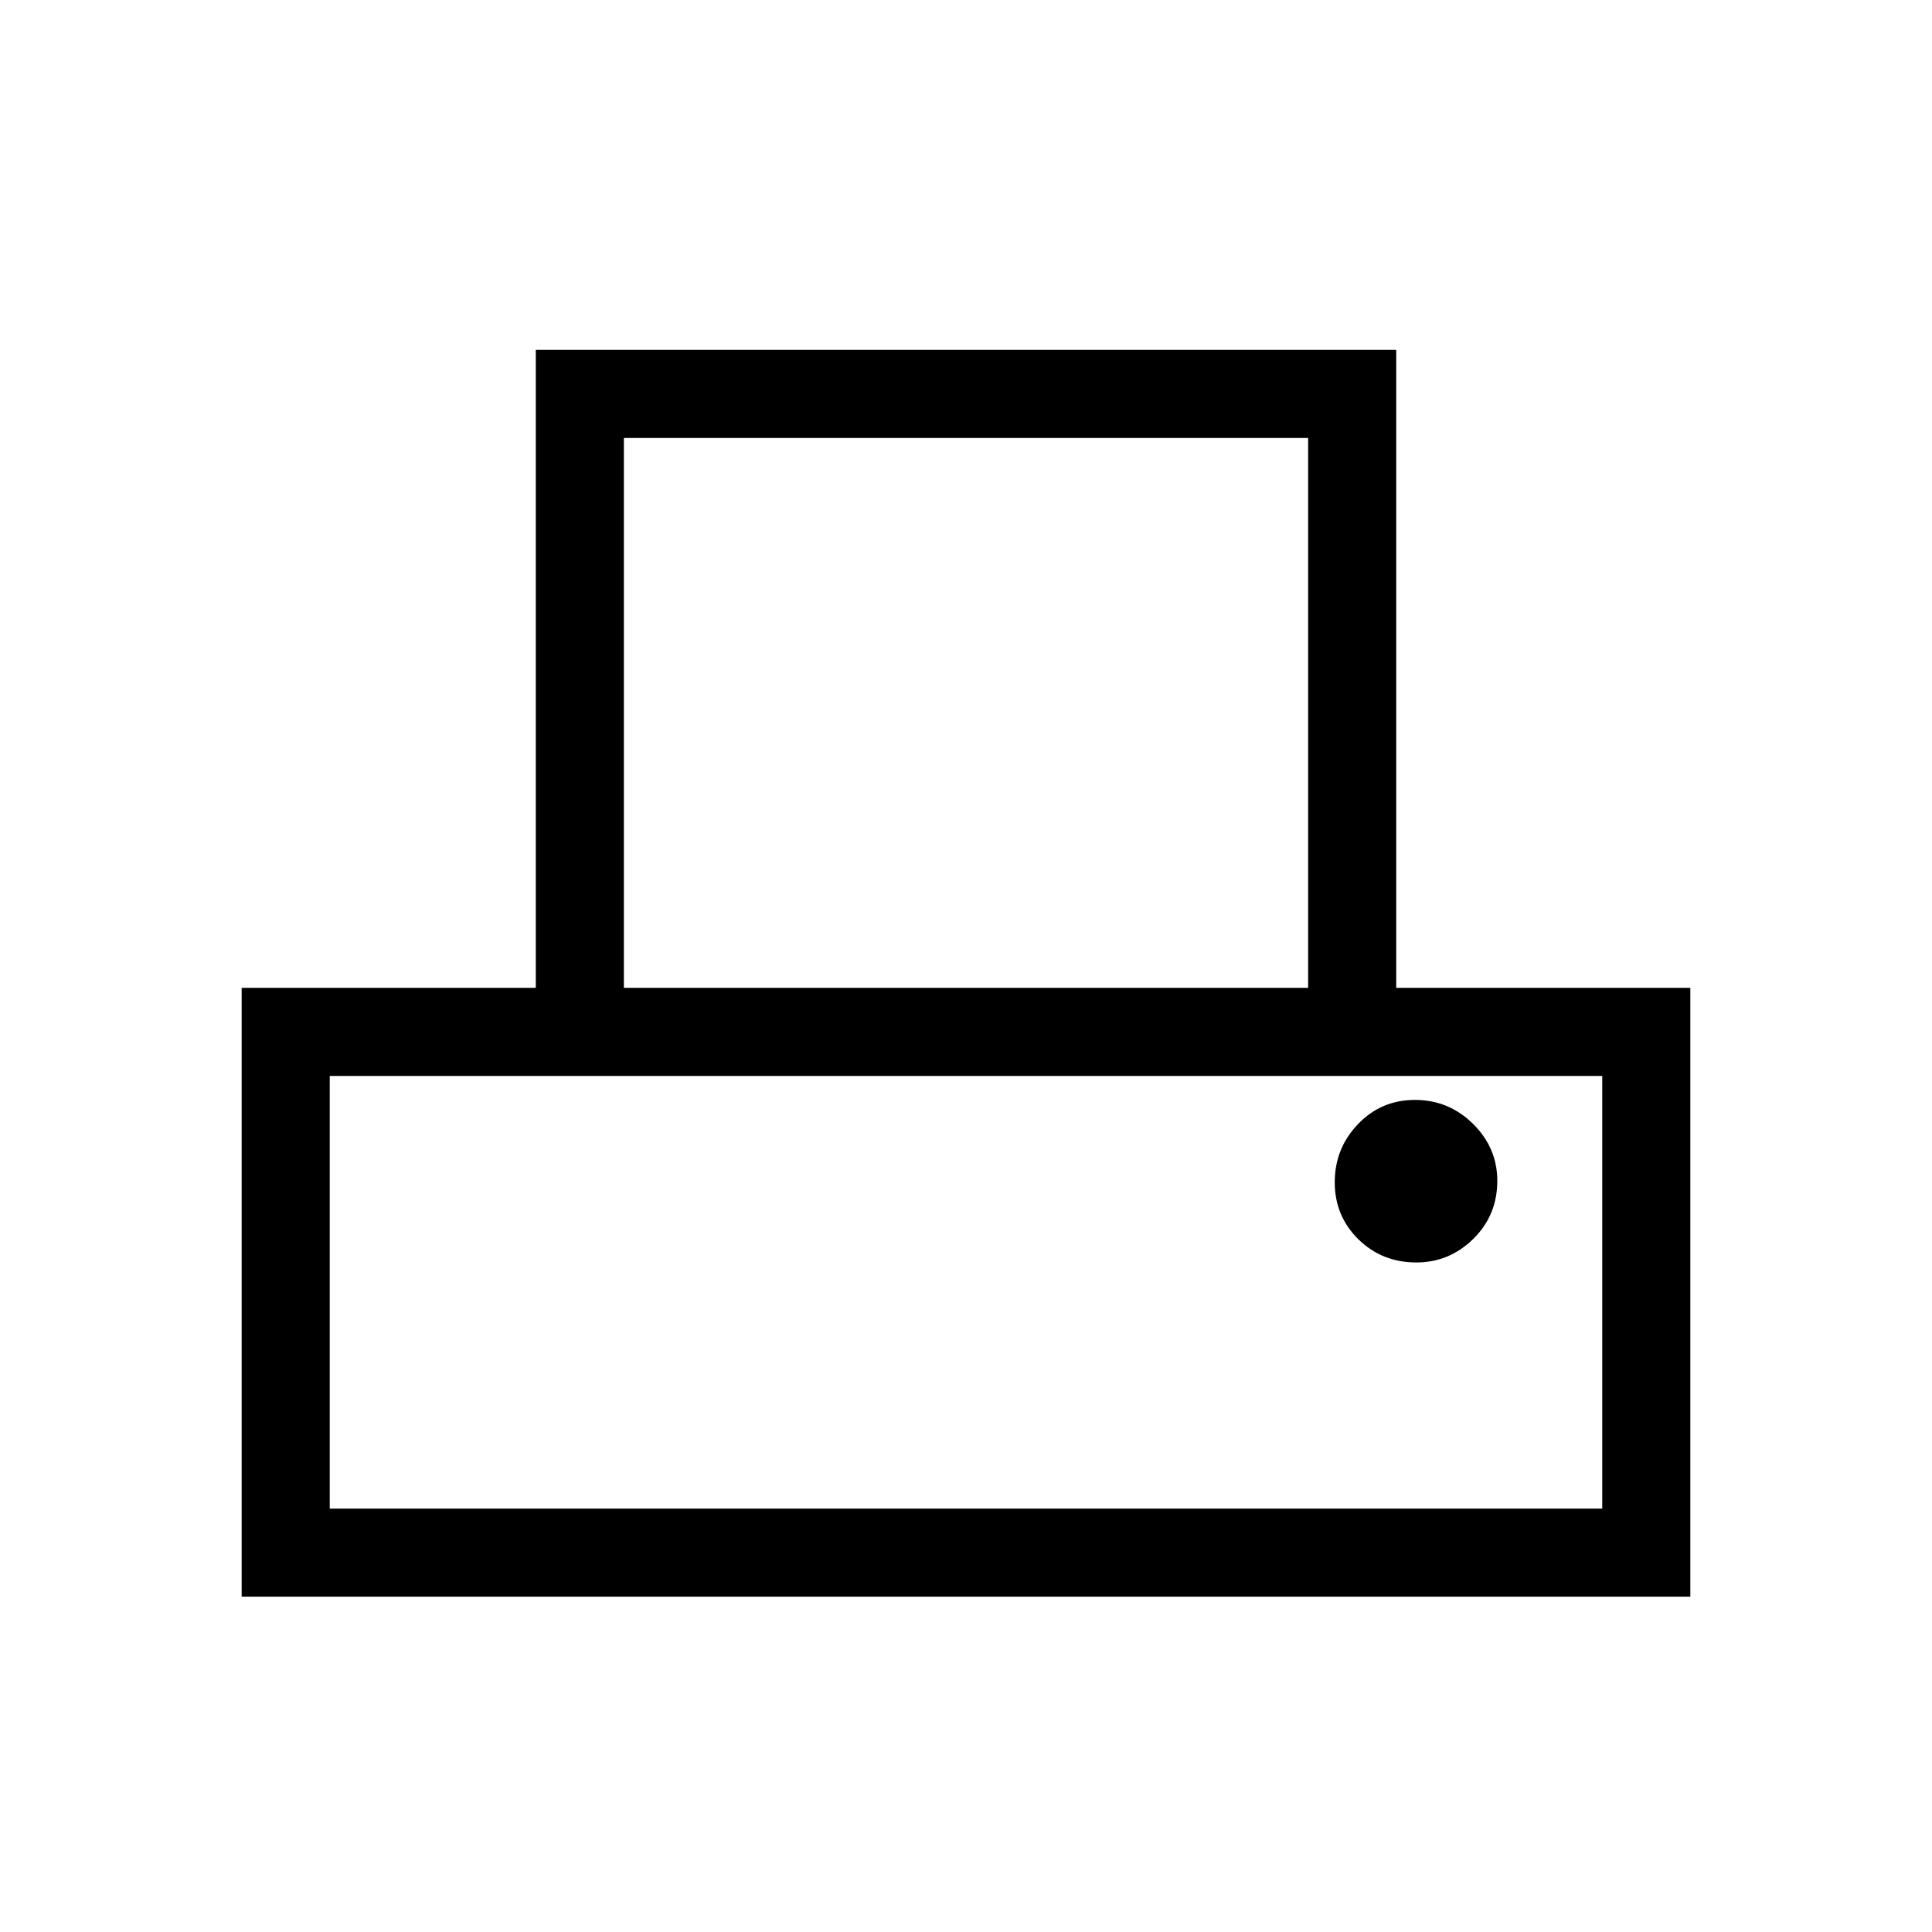 <svg xmlns="http://www.w3.org/2000/svg" height="48" viewBox="0 -960 960 960" width="48"><path d="M120.08-166.62v-302.53h146.15v-317h427.54v317h146.15v302.53H120.08ZM310-469.15h340v-273.23H310v273.23ZM163.85-210.38h632.3v-215h-632.3v215Zm539.94-122.31q16.36 0 28.29-11.73Q744-356.14 744-373.25q0-16.37-12.04-28.29-12.03-11.92-28.9-11.92-16.75 0-28.29 12.03-11.54 12.04-11.54 28.91 0 16.75 11.72 28.29 11.73 11.54 28.84 11.54Zm-539.94-92.69h632.3-632.3Z"/></svg>
